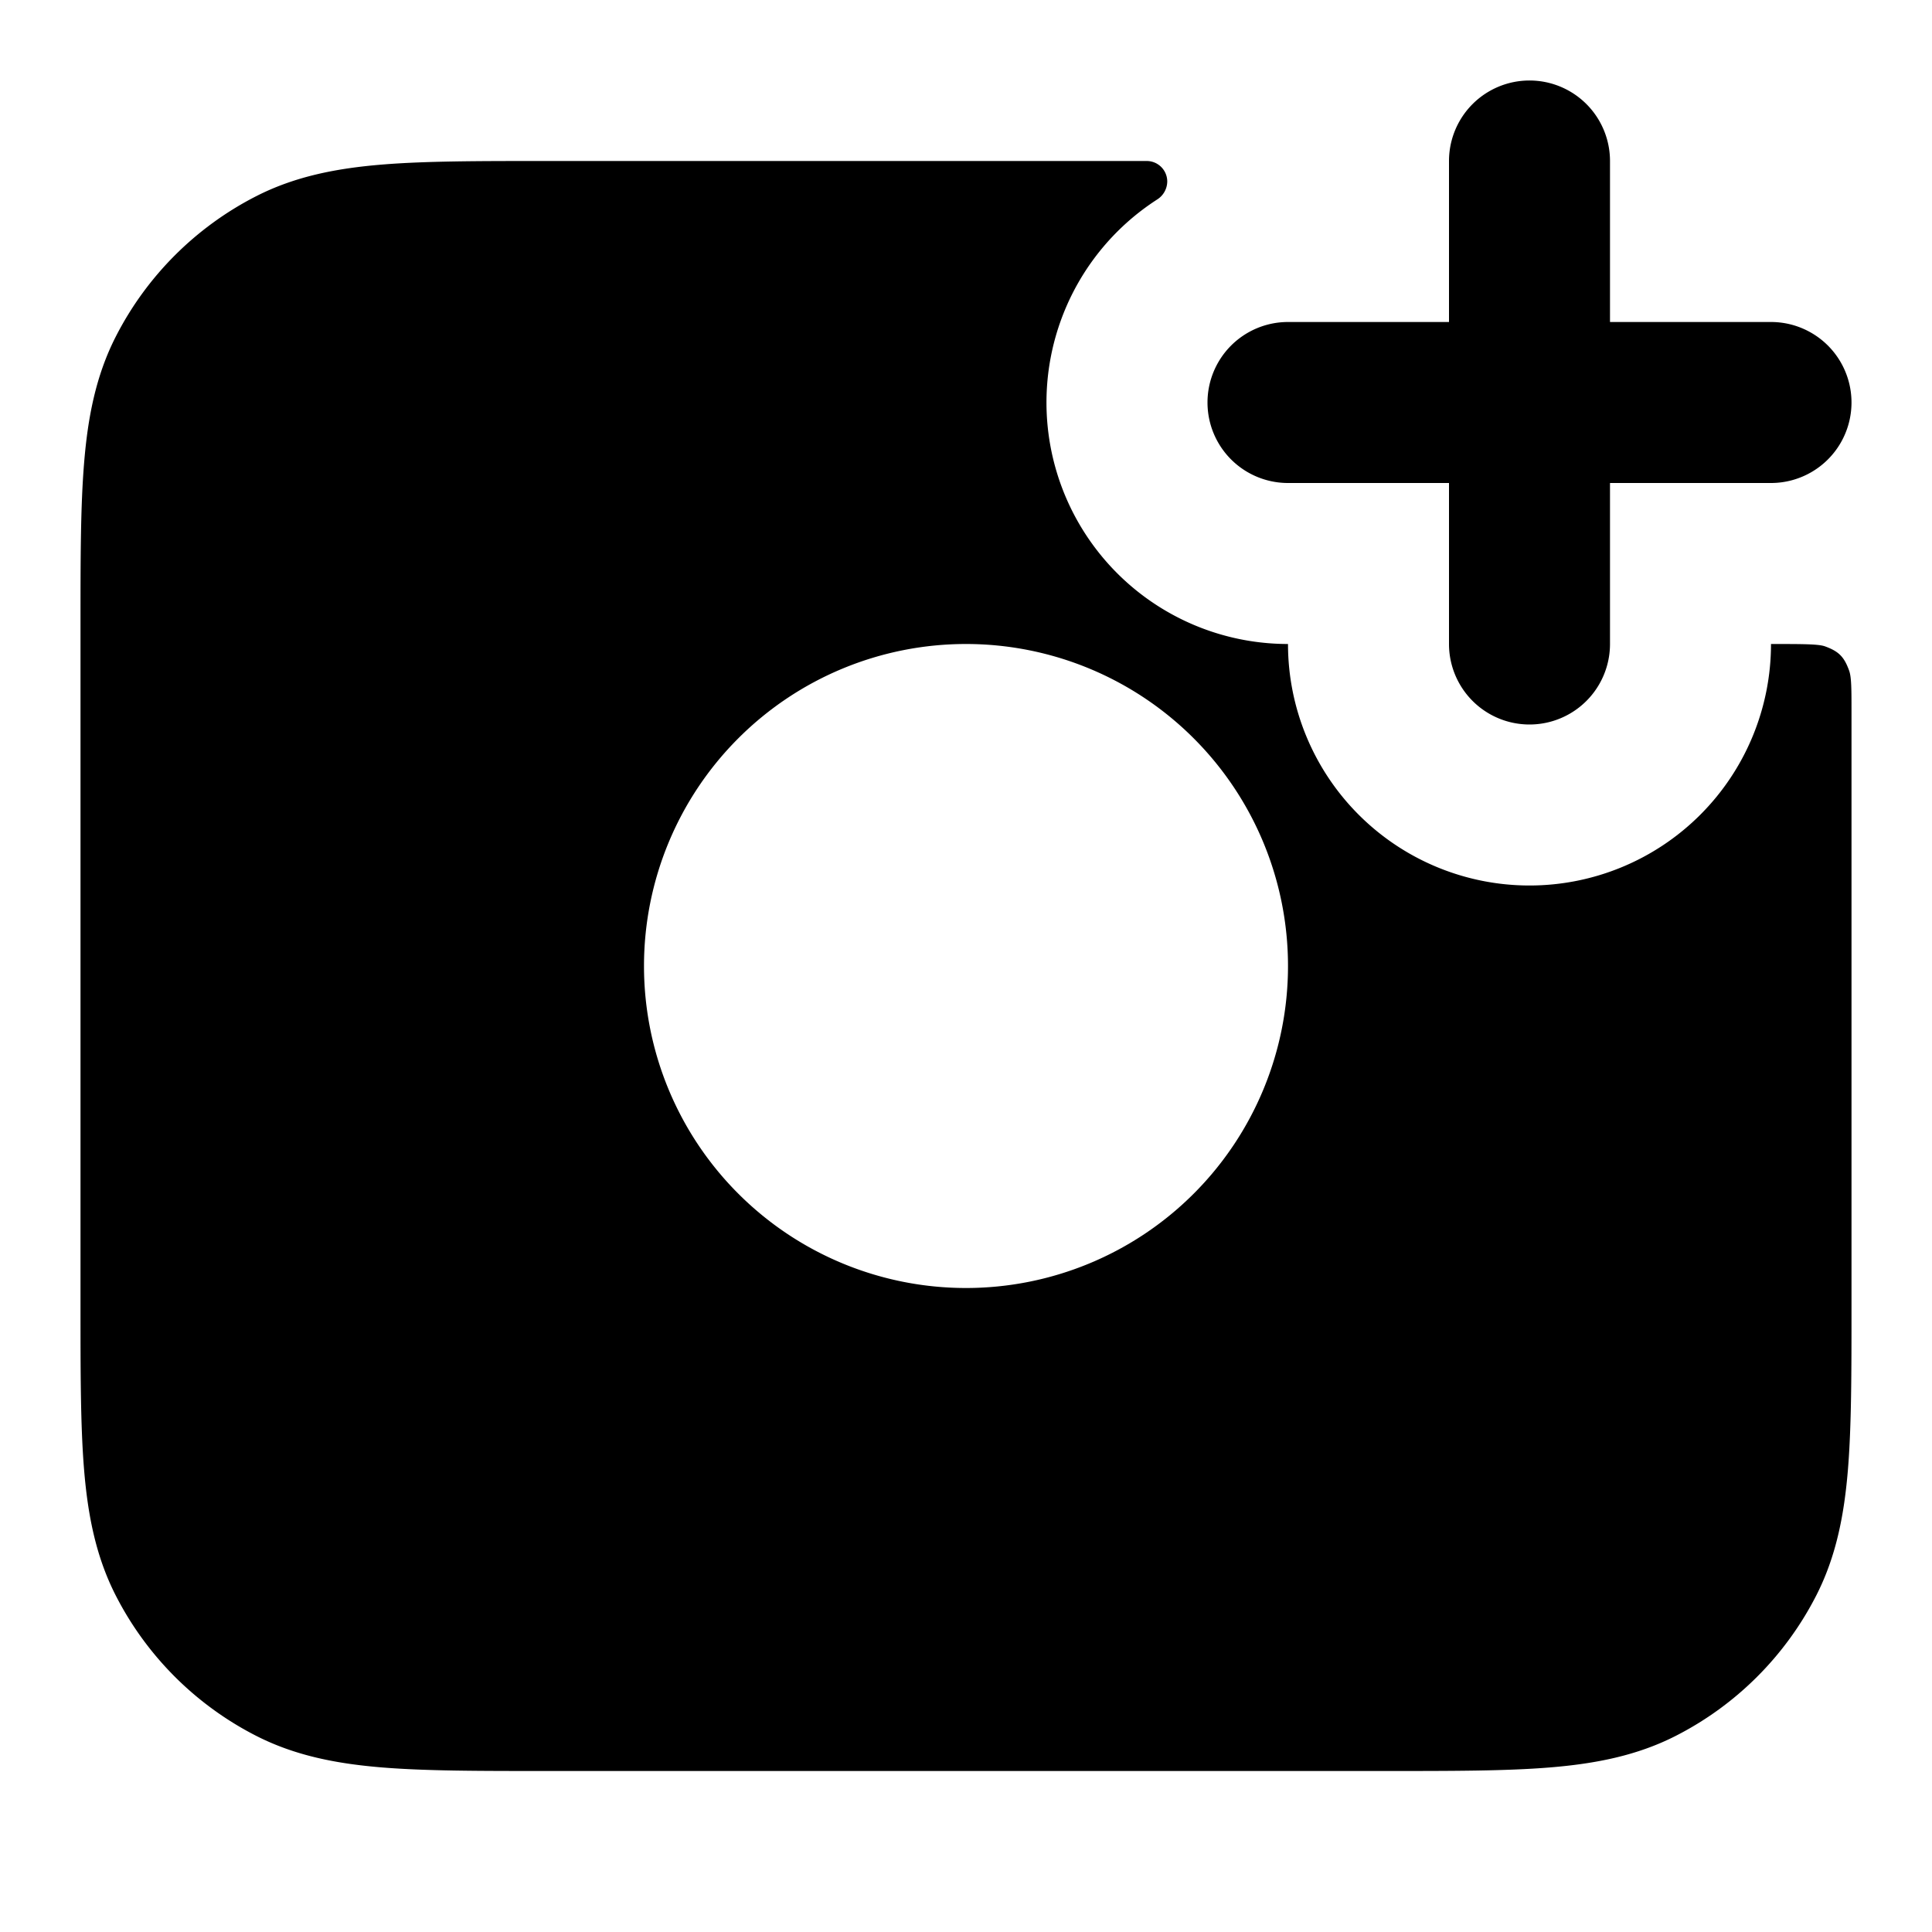 <svg fill="none" xmlns="http://www.w3.org/2000/svg" viewBox="0 0 24 24"><path d="M20 2a1 1 0 1 0-2 0v2h-2a1 1 0 1 0 0 2h2v2a1 1 0 1 0 2 0V6h2a1 1 0 1 0 0-2h-2V2Z" fill="currentColor"/><path fill-rule="evenodd" clip-rule="evenodd" d="M14.5 2.255A.255.255 0 0 0 14.245 2H6.76c-.805 0-1.47 0-2.01.044-.563.046-1.08.145-1.565.392a4 4 0 0 0-1.748 1.748c-.247.485-.346 1.002-.392 1.564C1 6.29 1 6.954 1 7.758v8.483c0 .805 0 1.47.044 2.01.046.563.145 1.08.392 1.565a4 4 0 0 0 1.748 1.748c.485.247 1.002.346 1.564.392C5.29 22 5.954 22 6.758 22h10.483c.805 0 1.47 0 2.01-.044.563-.046 1.08-.145 1.565-.392a4 4 0 0 0 1.748-1.748c.247-.485.346-1.002.392-1.564.044-.541.044-1.206.044-2.01V8.848c0-.291 0-.437-.03-.519-.062-.171-.129-.238-.3-.3C22.588 8 22.392 8 22 8a3 3 0 1 1-6 0 3 3 0 0 1-1.625-5.522.268.268 0 0 0 .125-.223ZM12 16a4 4 0 1 0 0-8 4 4 0 0 0 0 8Z" fill="currentColor"/></svg>